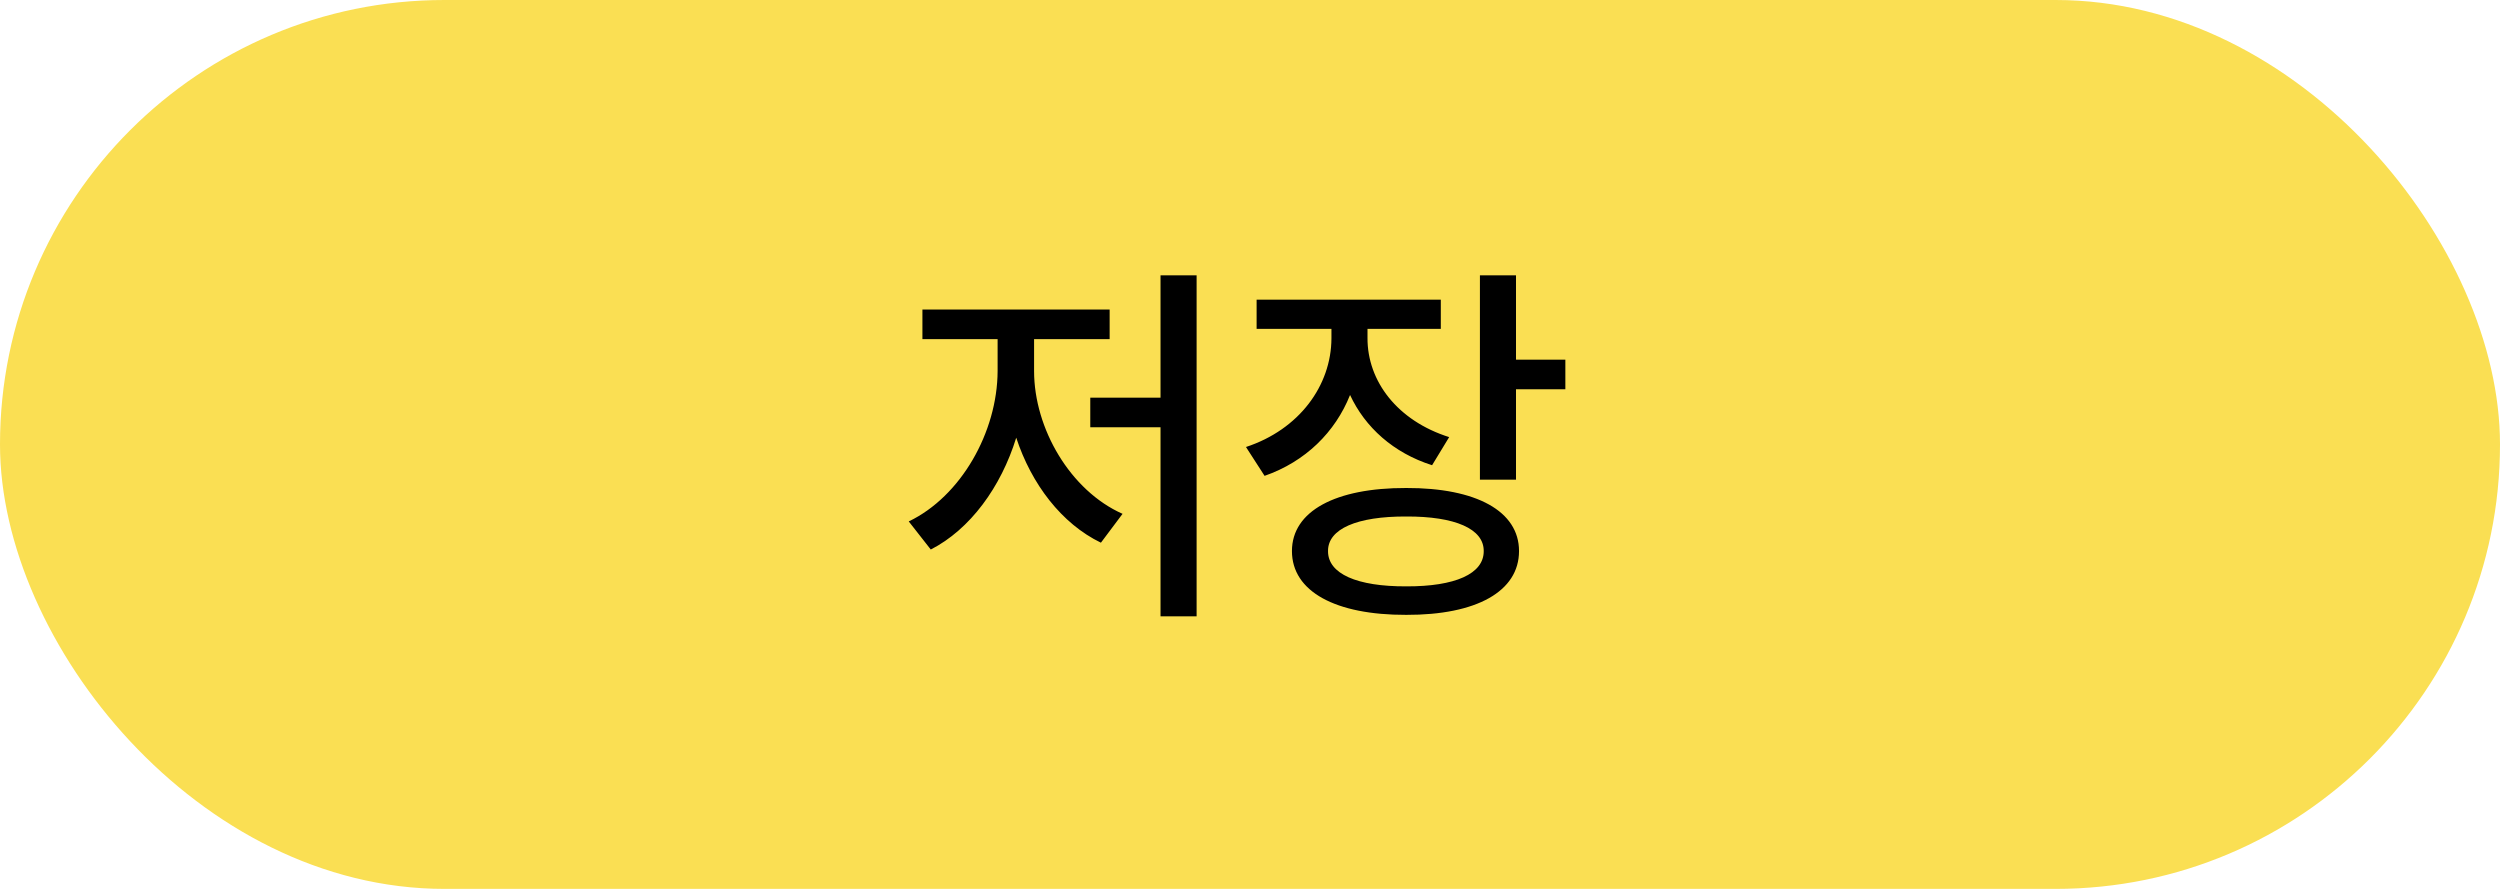 <svg width="90" height="32" viewBox="0 0 90 32" fill="none" xmlns="http://www.w3.org/2000/svg">
<rect width="90" height="32" rx="16" fill="#FADF53"/>
<path d="M43.078 9.912H41.779V14.315H39.25V15.381H41.779V22.189H43.078V9.912ZM32.715 18.771L33.508 19.783C34.923 19.059 36.037 17.534 36.584 15.757C37.131 17.425 38.218 18.854 39.633 19.537L40.412 18.498C38.532 17.664 37.227 15.429 37.227 13.357V12.209H39.947V11.143H33.207V12.209H35.914V13.357C35.907 15.559 34.588 17.876 32.715 18.771ZM49.23 12.168V11.84H51.869V10.787H45.238V11.84H47.932V12.182C47.925 13.884 46.77 15.463 44.855 16.092L45.525 17.131C46.995 16.618 48.068 15.559 48.602 14.219C49.142 15.381 50.16 16.304 51.555 16.748L52.17 15.736C50.31 15.148 49.224 13.727 49.23 12.168ZM46.51 19.838C46.51 21.294 48.075 22.142 50.625 22.135C53.148 22.142 54.685 21.294 54.685 19.838C54.685 18.402 53.148 17.561 50.625 17.568C48.075 17.561 46.51 18.402 46.51 19.838ZM47.809 19.838C47.802 19.038 48.855 18.587 50.625 18.594C52.382 18.587 53.421 19.038 53.414 19.838C53.421 20.658 52.382 21.116 50.625 21.109C48.855 21.116 47.802 20.658 47.809 19.838ZM53.277 17.268H54.576V14.014H56.353V12.947H54.576V9.912H53.277V17.268Z" fill="black"/>
</svg>
